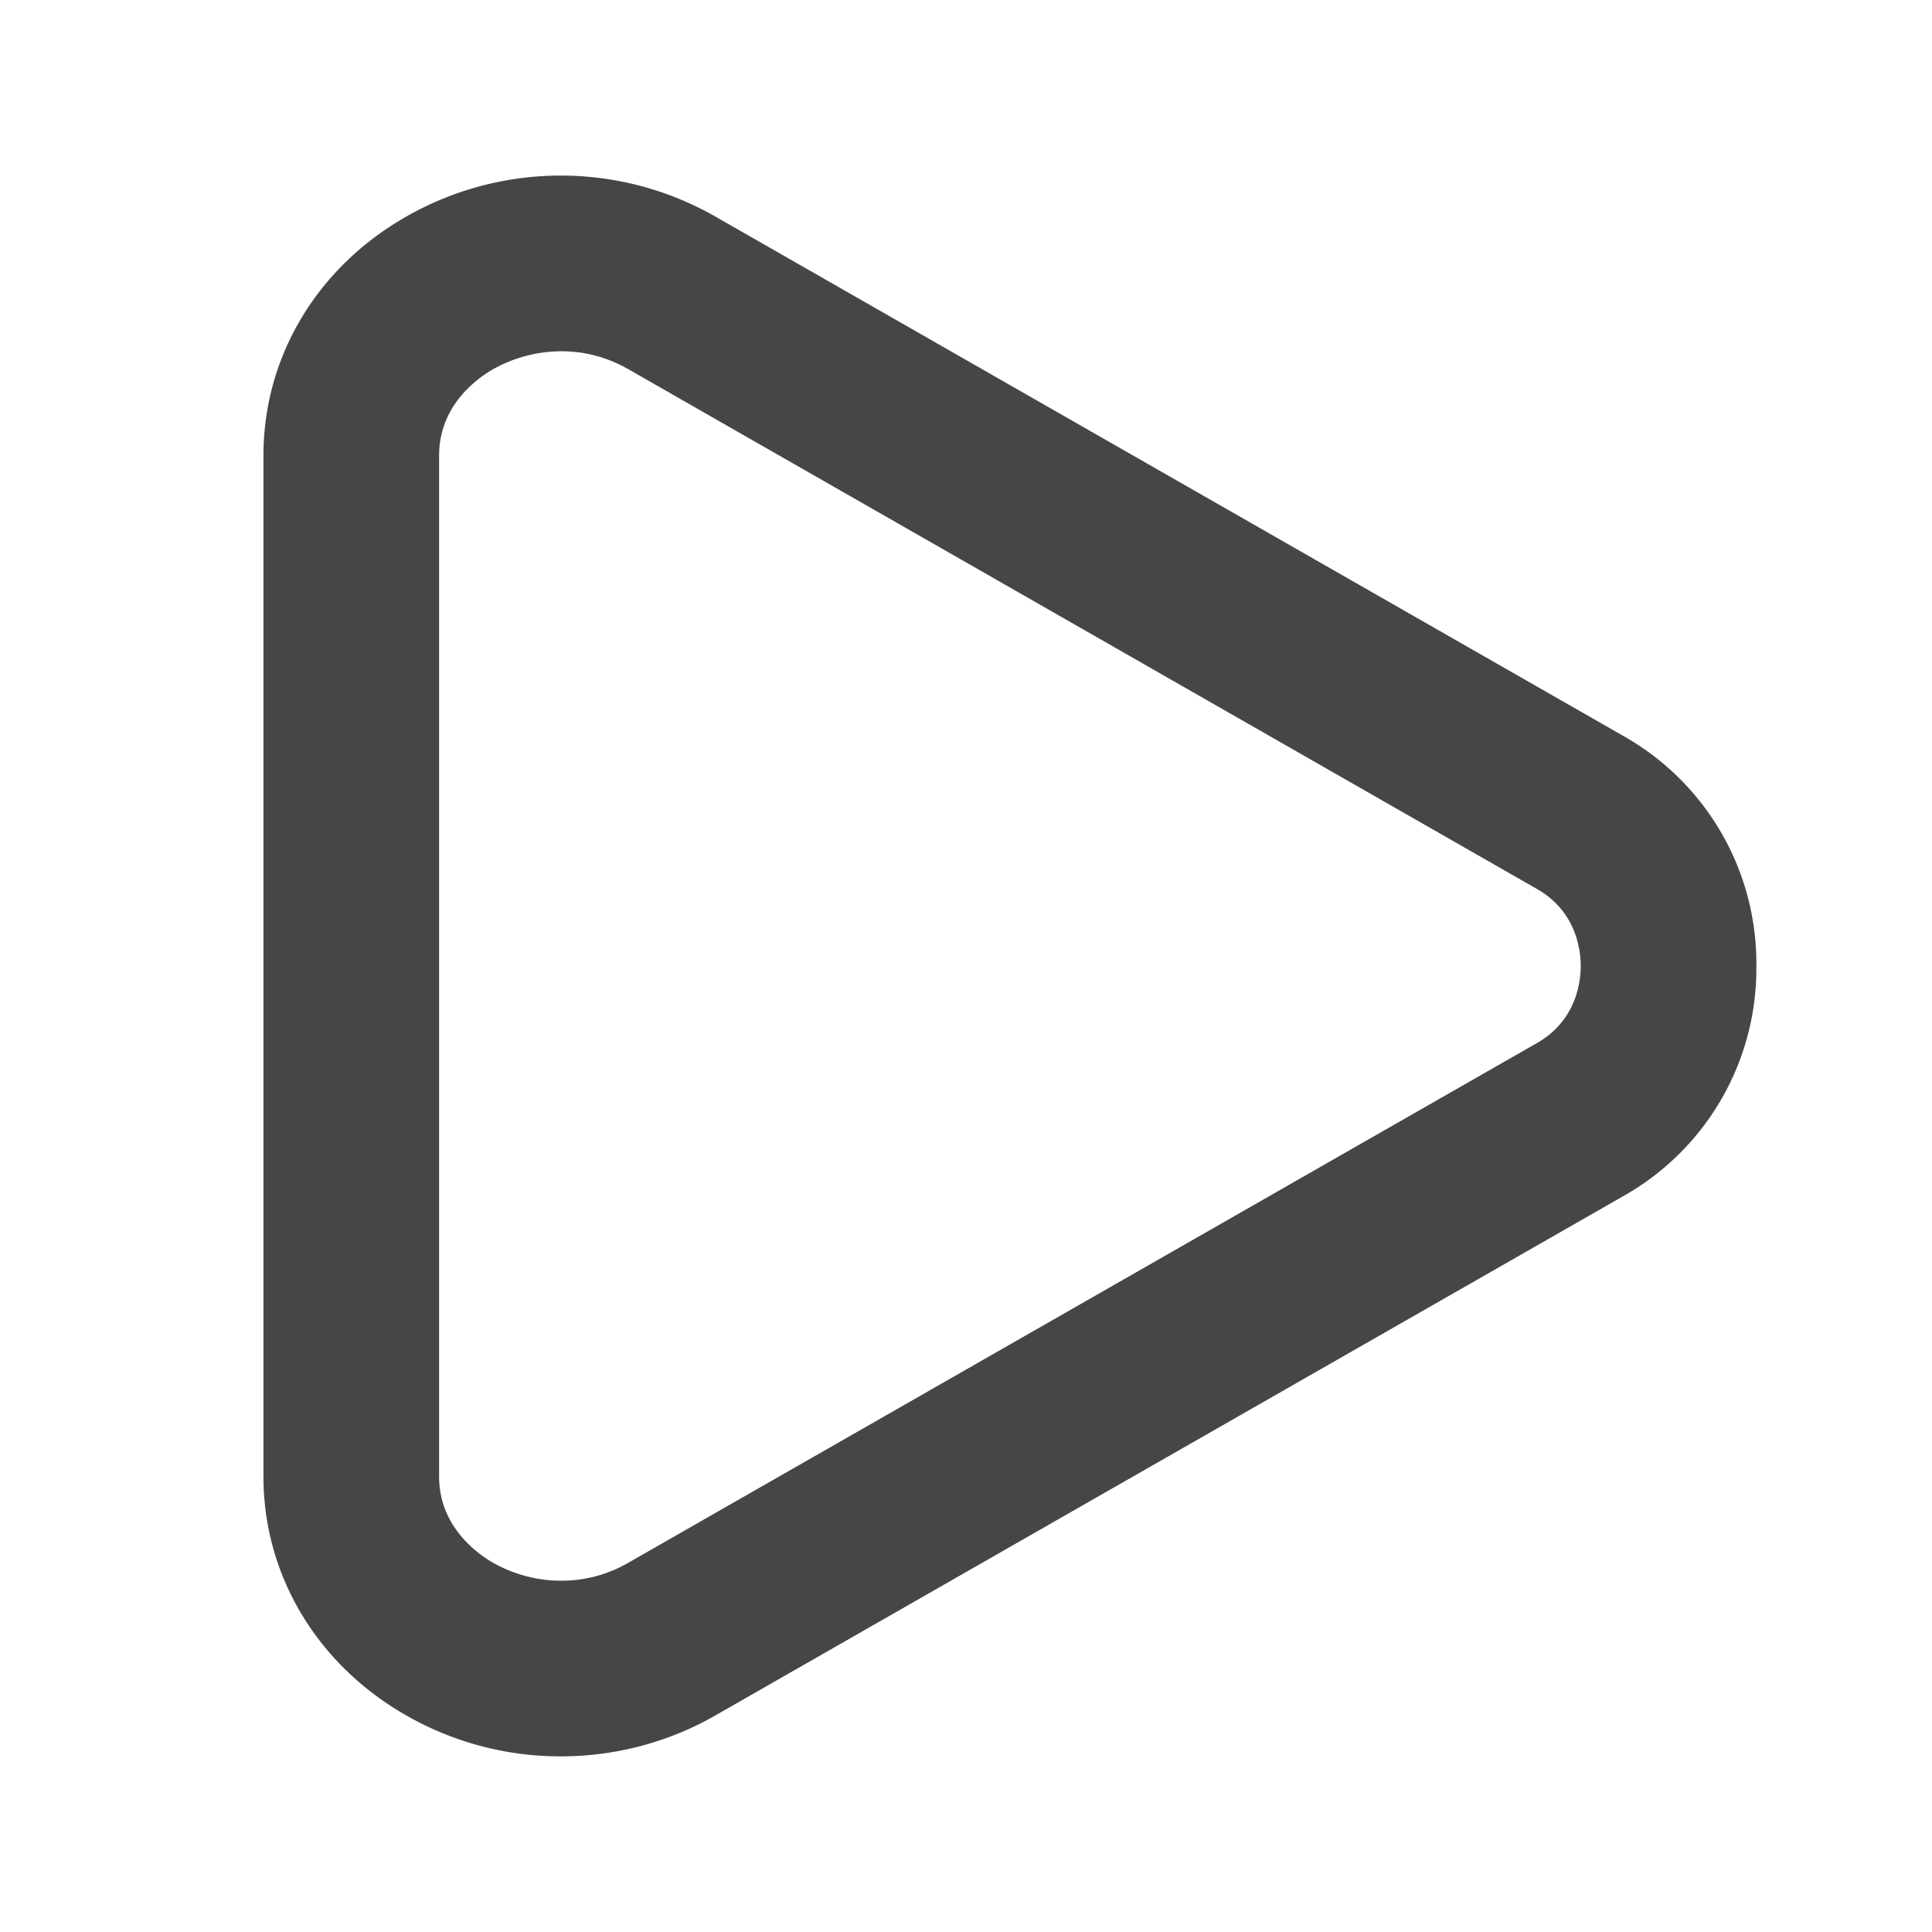 <svg xmlns="http://www.w3.org/2000/svg" viewBox="0 0 22 22" height="1em" width="1em">
  <path d="M8.146 2.466a3.55 3.55 0 0 0-3.542.013C3.6 3.06 3 4.073 3 5.186v11.628c0 1.113.6 2.125 1.604 2.707A3.531 3.531 0 0 0 6.386 20c.609 0 1.217-.155 1.76-.466l10.35-5.92A2.973 2.973 0 0 0 20 11a2.973 2.973 0 0 0-1.505-2.614L8.146 2.466Zm-1.84 15.532a1.593 1.593 0 0 1-.699-.207c-.182-.107-.607-.414-.607-.978V5.187c0-.565.425-.872.607-.978.208-.12.484-.209.788-.209.243 0 .504.058.758.203l10.349 5.92c.45.257.498.7.498.877s-.048.62-.498.877l-10.35 5.92a1.513 1.513 0 0 1-.846.2Z" fill="#464646"/>
</svg>
